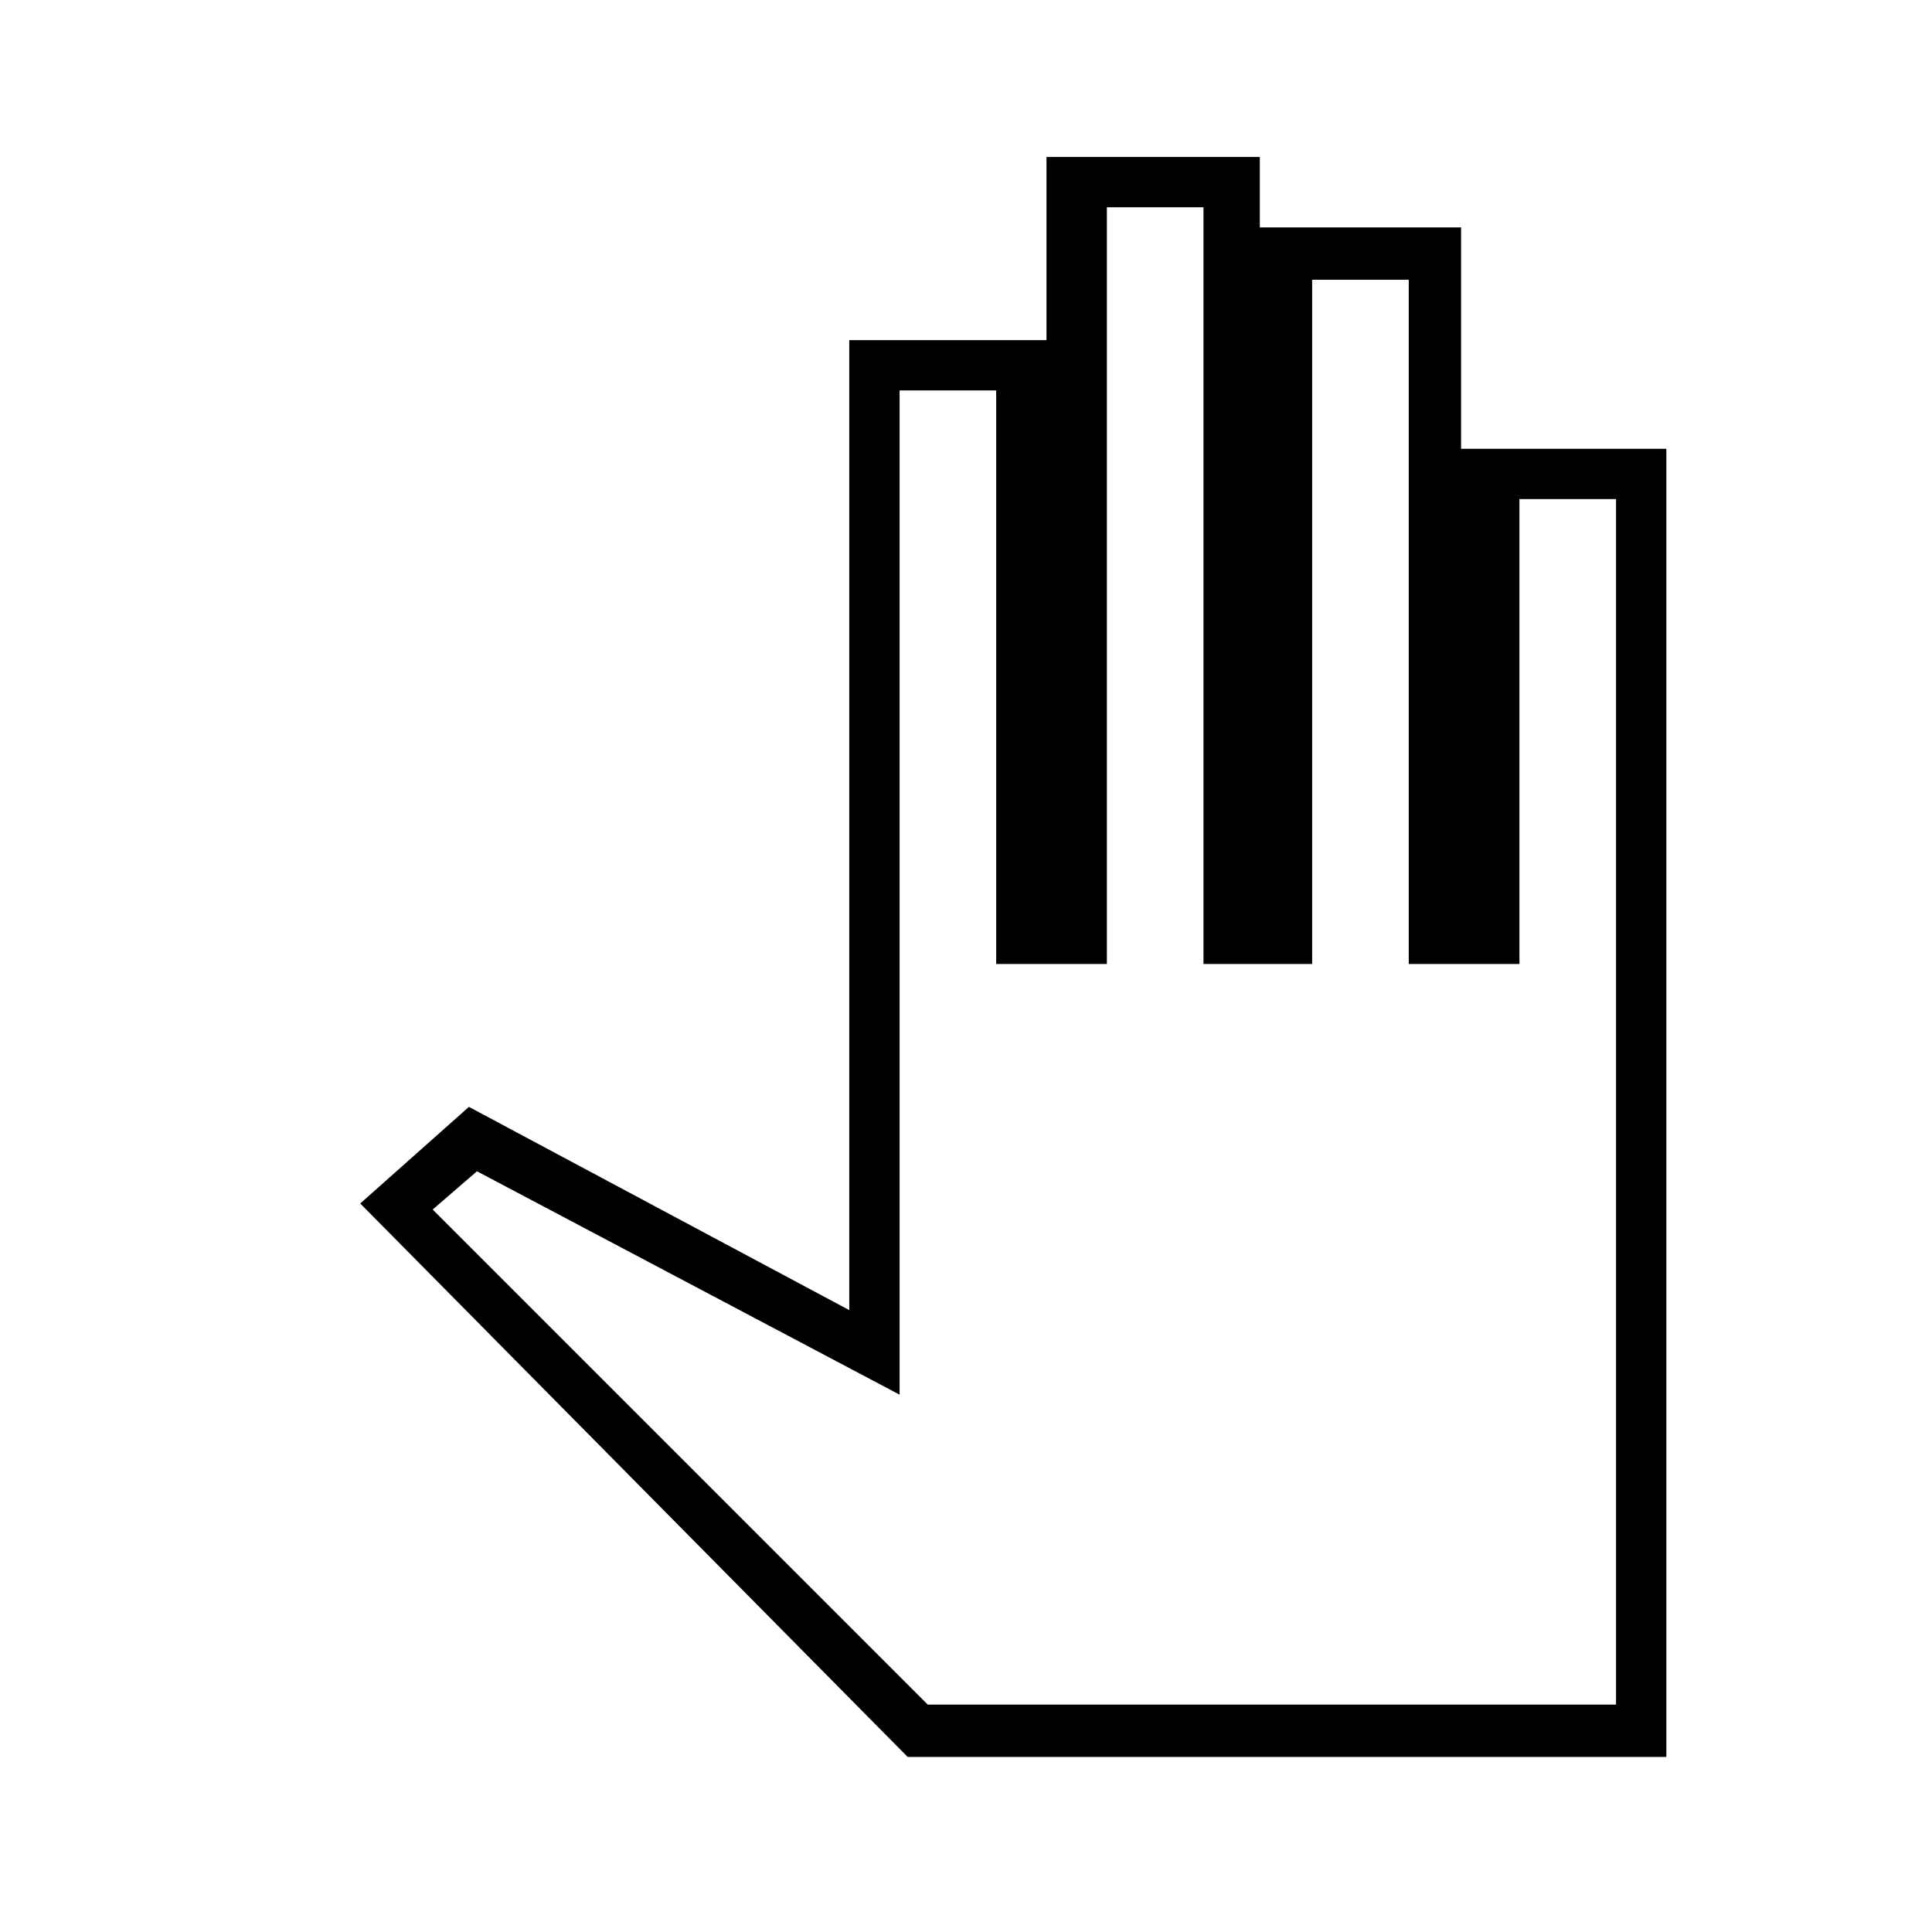 <svg xmlns="http://www.w3.org/2000/svg" height="24" width="24"><path d="M11.275 21.825H20.7V5.575H18.15V2.825H15.65V1.95H13V4.225H10.55V16.275L5.825 13.75L4.475 14.95ZM11.525 21.175 5.375 15.025 5.925 14.55 11.175 17.325V4.85H12.375V11.975H13.75V2.575H14.95V11.975H16.3V3.475H17.5V11.975H18.875V6.2H20.075V21.175Z"/></svg>